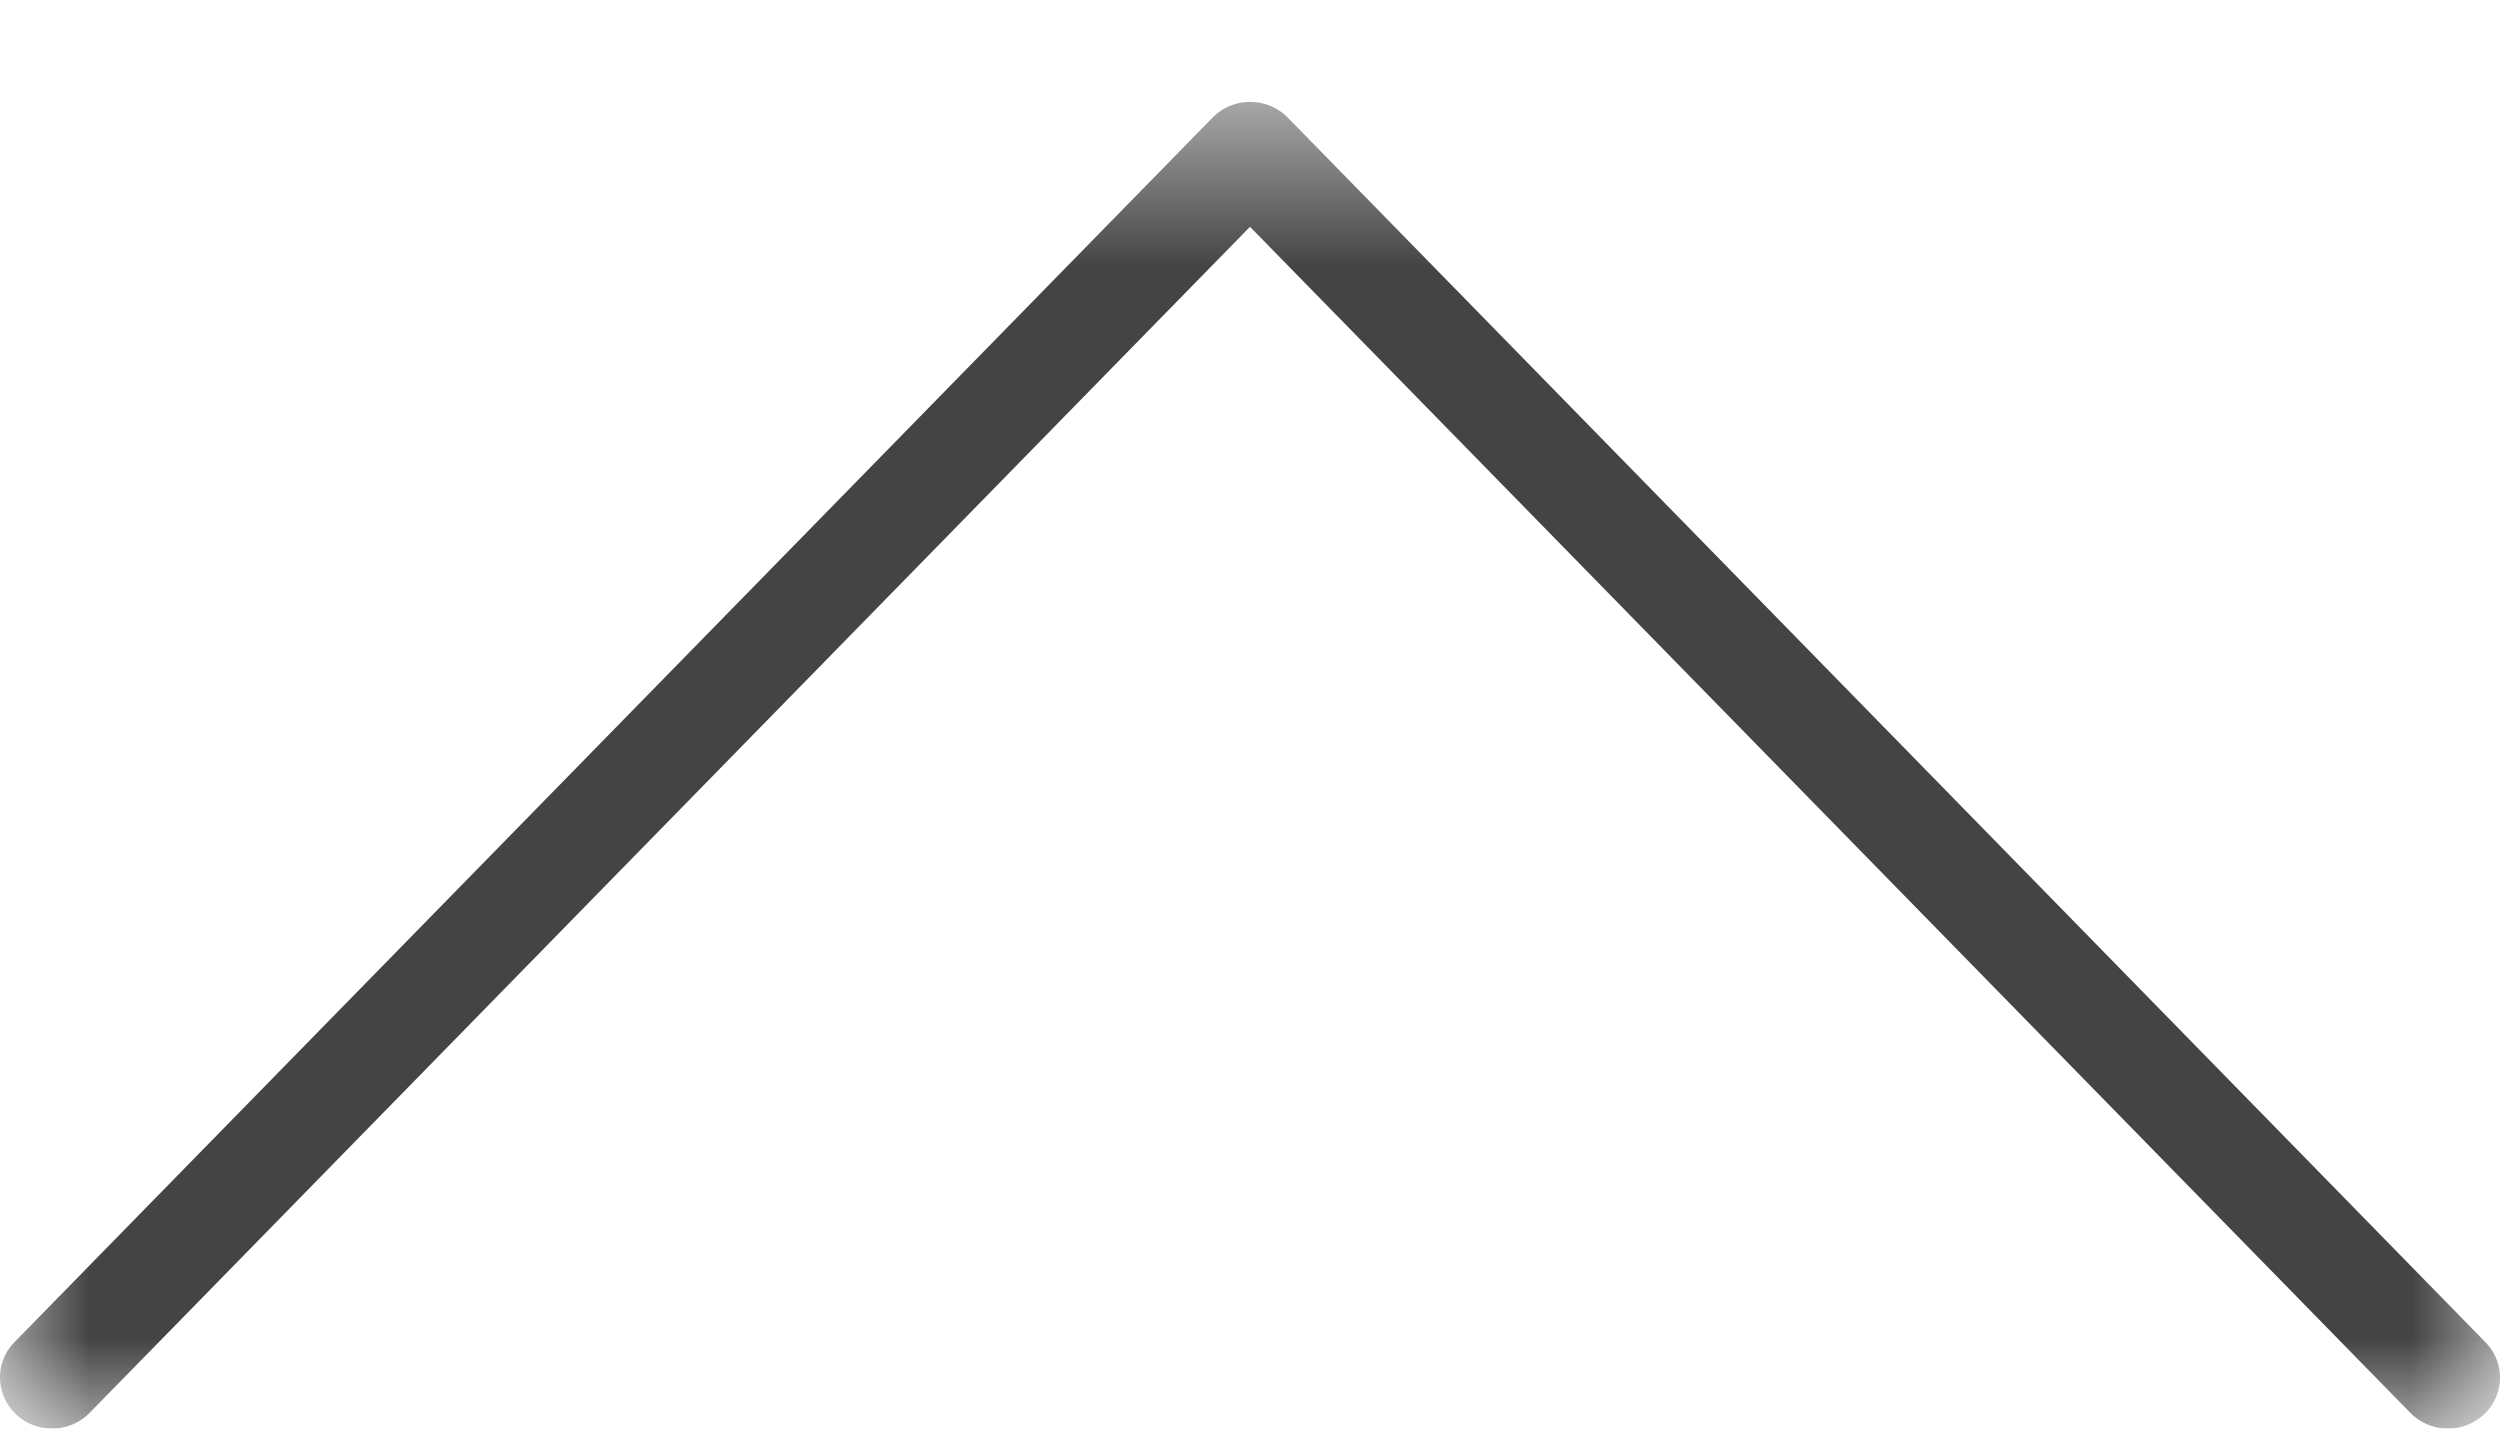 <svg xmlns="http://www.w3.org/2000/svg" xmlns:xlink="http://www.w3.org/1999/xlink" width="14" height="8" viewBox="0 0 14 8">
    <defs>
        <path id="a" d="M0 0h7.429v14H0z"/>
    </defs>
    <g fill="none" fill-rule="evenodd" transform="rotate(-90 4 4)">
        <mask id="b" fill="#fff">
            <use xlink:href="#a"/>
        </mask>
        <path fill="#444" d="M.286 14a.282.282 0 0 1-.207-.09.296.296 0 0 1 .009-.412L6.73 7 .088.502A.296.296 0 0 1 .079.09C.19-.026.37-.03.483.08L7.341 6.79a.296.296 0 0 1 0 .422L.483 13.919A.282.282 0 0 1 .286 14" mask="url(#b)"/>
    </g>
</svg>
